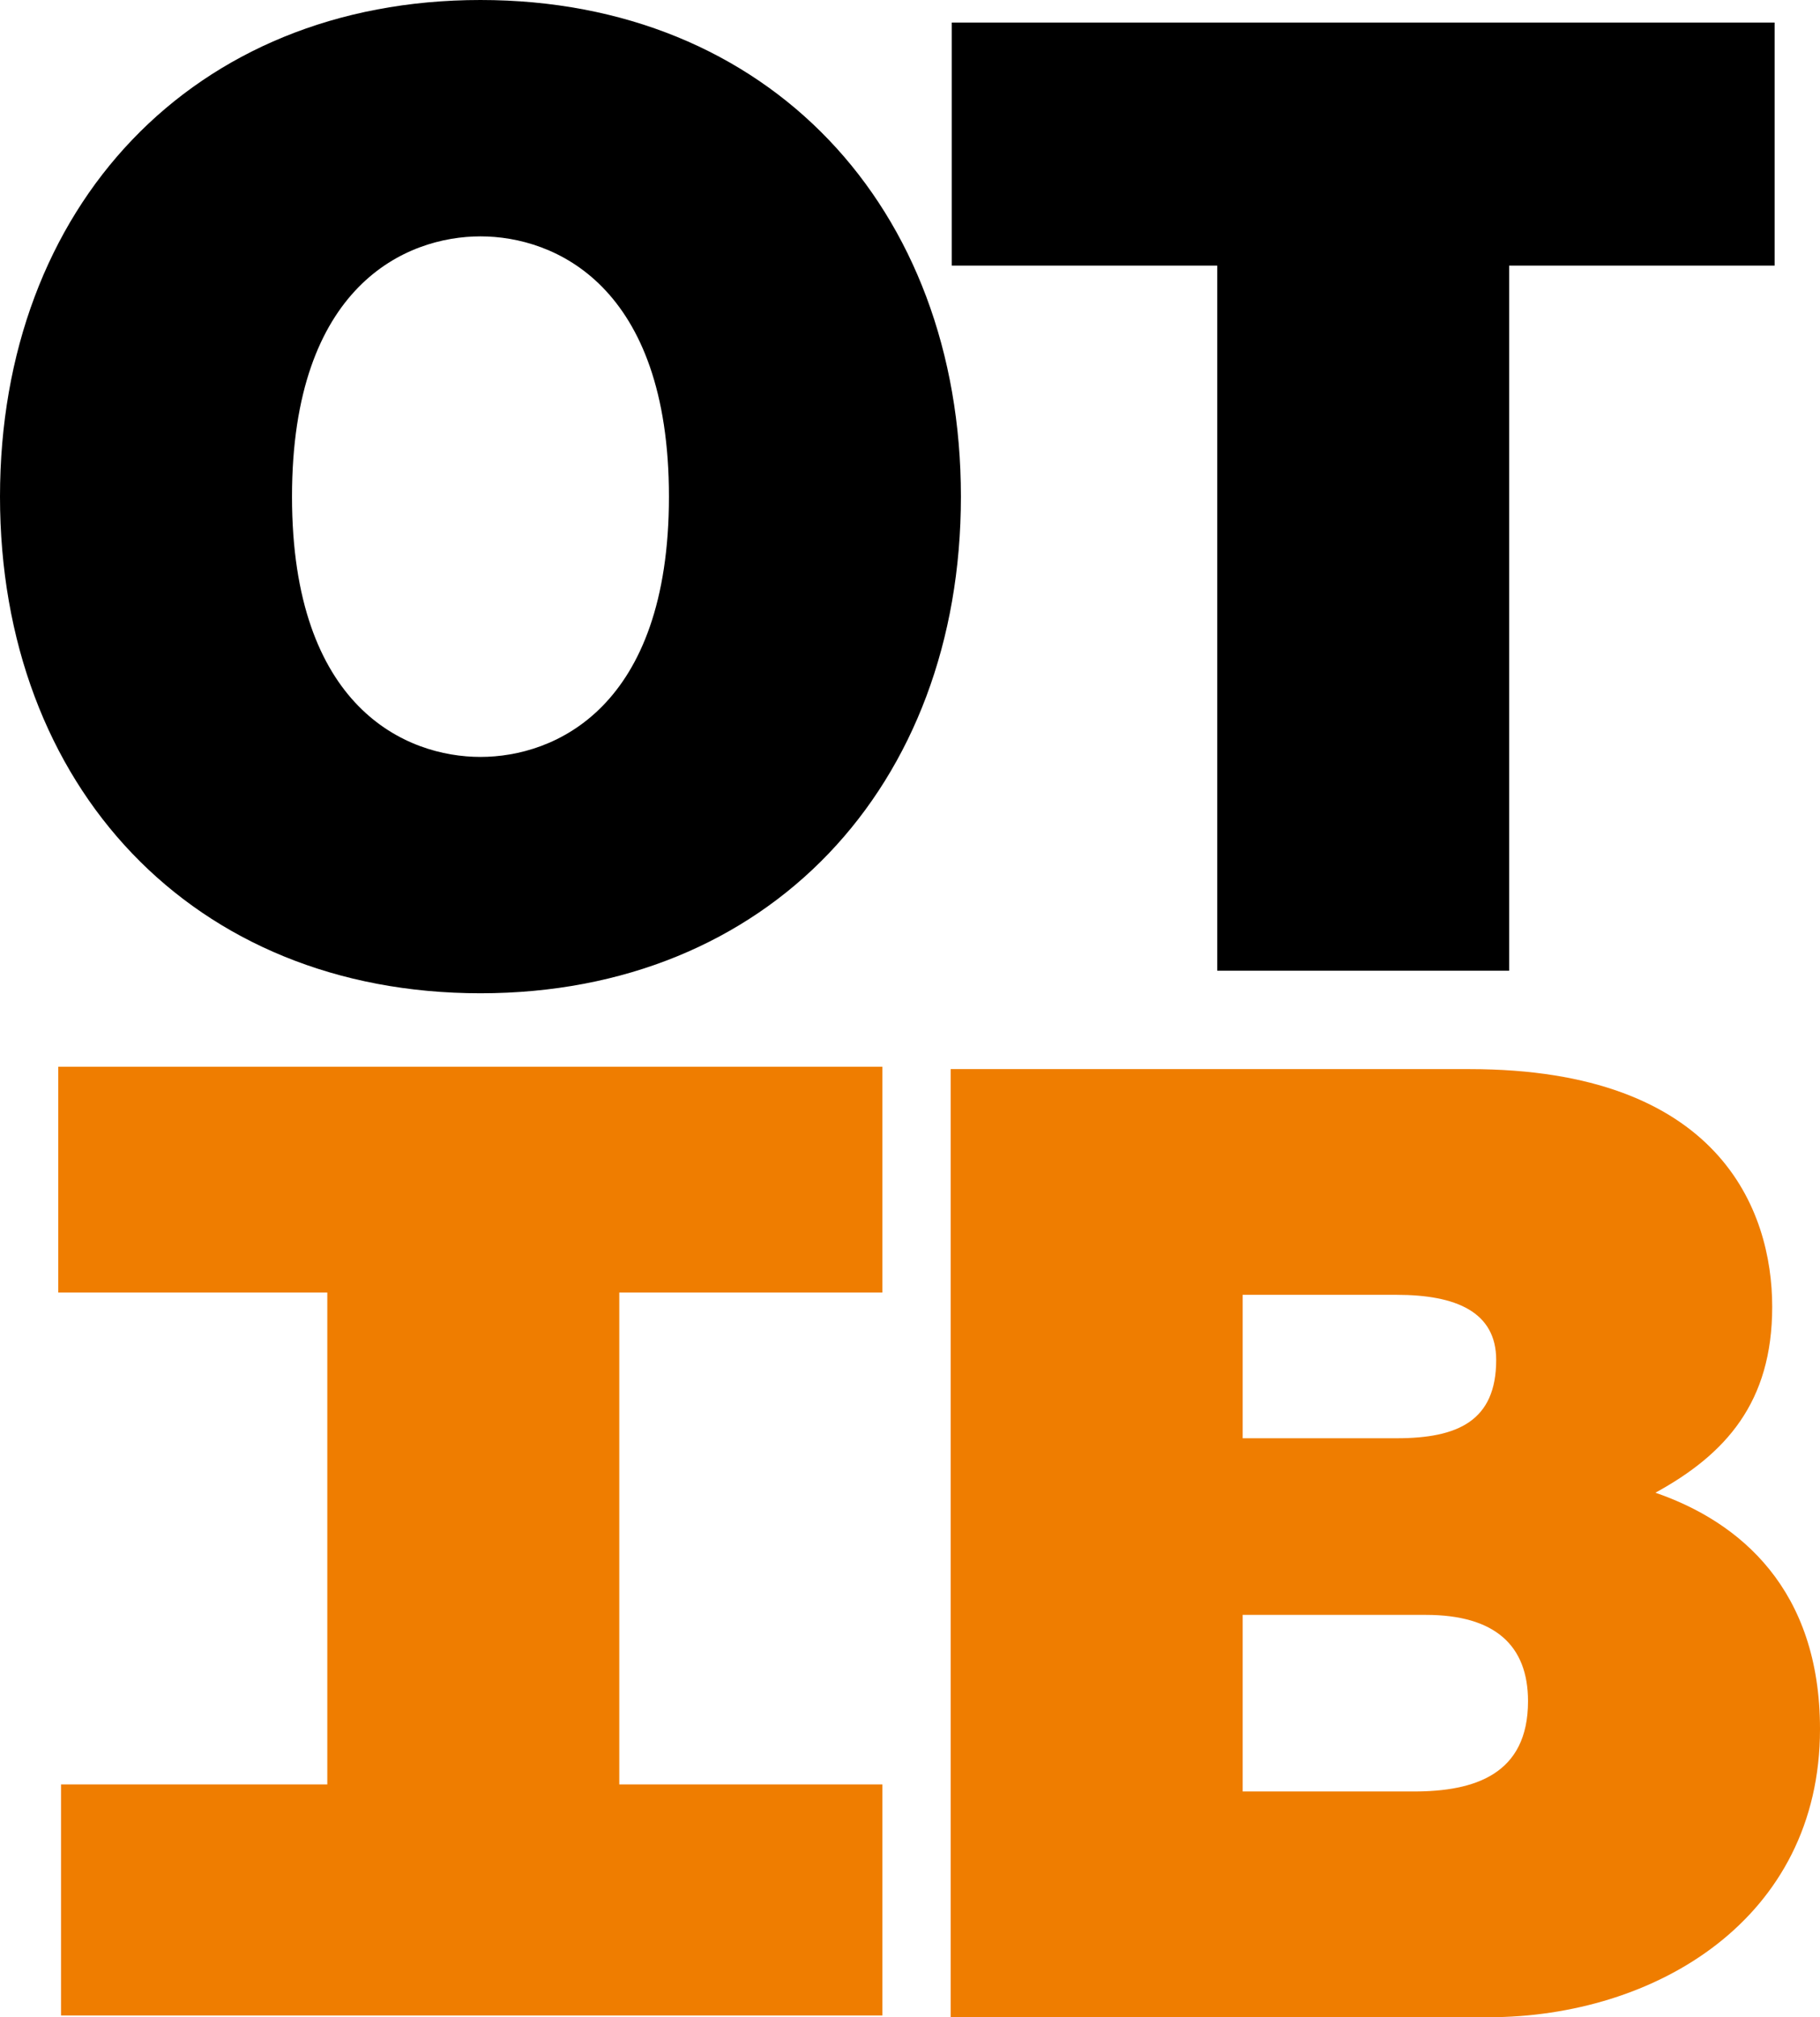 <?xml version="1.0" encoding="utf-8"?>
<!-- Generator: Adobe Illustrator 16.2.0, SVG Export Plug-In . SVG Version: 6.00 Build 0)  -->
<!DOCTYPE svg PUBLIC "-//W3C//DTD SVG 1.1//EN" "http://www.w3.org/Graphics/SVG/1.1/DTD/svg11.dtd">
<svg version="1.1" id="Laag_1" xmlns="http://www.w3.org/2000/svg" xmlns:xlink="http://www.w3.org/1999/xlink" x="0px" y="0px"
	 width="64.653px" height="71.644px" viewBox="0 0 64.653 71.644" enable-background="new 0 0 64.653 71.644" xml:space="preserve">
<path d="M10.373,17.639c0-7.499,4.055-9.244,6.695-9.244s6.695,1.745,6.695,9.244c0,7.499-4.055,9.244-6.695,9.244
	S10.373,25.138,10.373,17.639z M0,17.639C0,27.92,6.837,35.277,17.068,35.277c10.23,0,17.067-7.357,17.067-17.639S27.299,0,17.068,0
	C6.837,0,0,7.357,0,17.639z"/>
<path d="M43.24,9.433h-9.43V0.802h29.231v8.631h-9.43v25.043H43.24V9.433z"/>
<path fill="#EF7D00" d="M44.144,57.354h6.507c2.451,0,3.63,1.084,3.63,3.065c0,2.594-1.886,3.207-4.055,3.207h-6.082V57.354z
	 M33.771,71.644h19.095c5.94,0,11.787-3.49,11.787-10.234c0-4.952-2.829-7.356-5.847-8.395c2.499-1.368,4.149-3.207,4.149-6.603
	c0-3.442-1.886-8.442-10.75-8.442H33.771V71.644z M44.144,45.987h5.47c2.121,0,3.536,0.613,3.536,2.312
	c0,2.169-1.367,2.782-3.536,2.782h-5.47V45.987z"/>
<polygon fill-rule="evenodd" clip-rule="evenodd" fill="#EF7D00" points="31.345,45.905 31.345,37.887 2.07,37.887 2.07,45.905 
	11.627,45.905 11.627,63.375 2.168,63.375 2.168,71.581 31.345,71.581 31.345,63.375 21.999,63.375 21.999,45.905 "/>
</svg>
